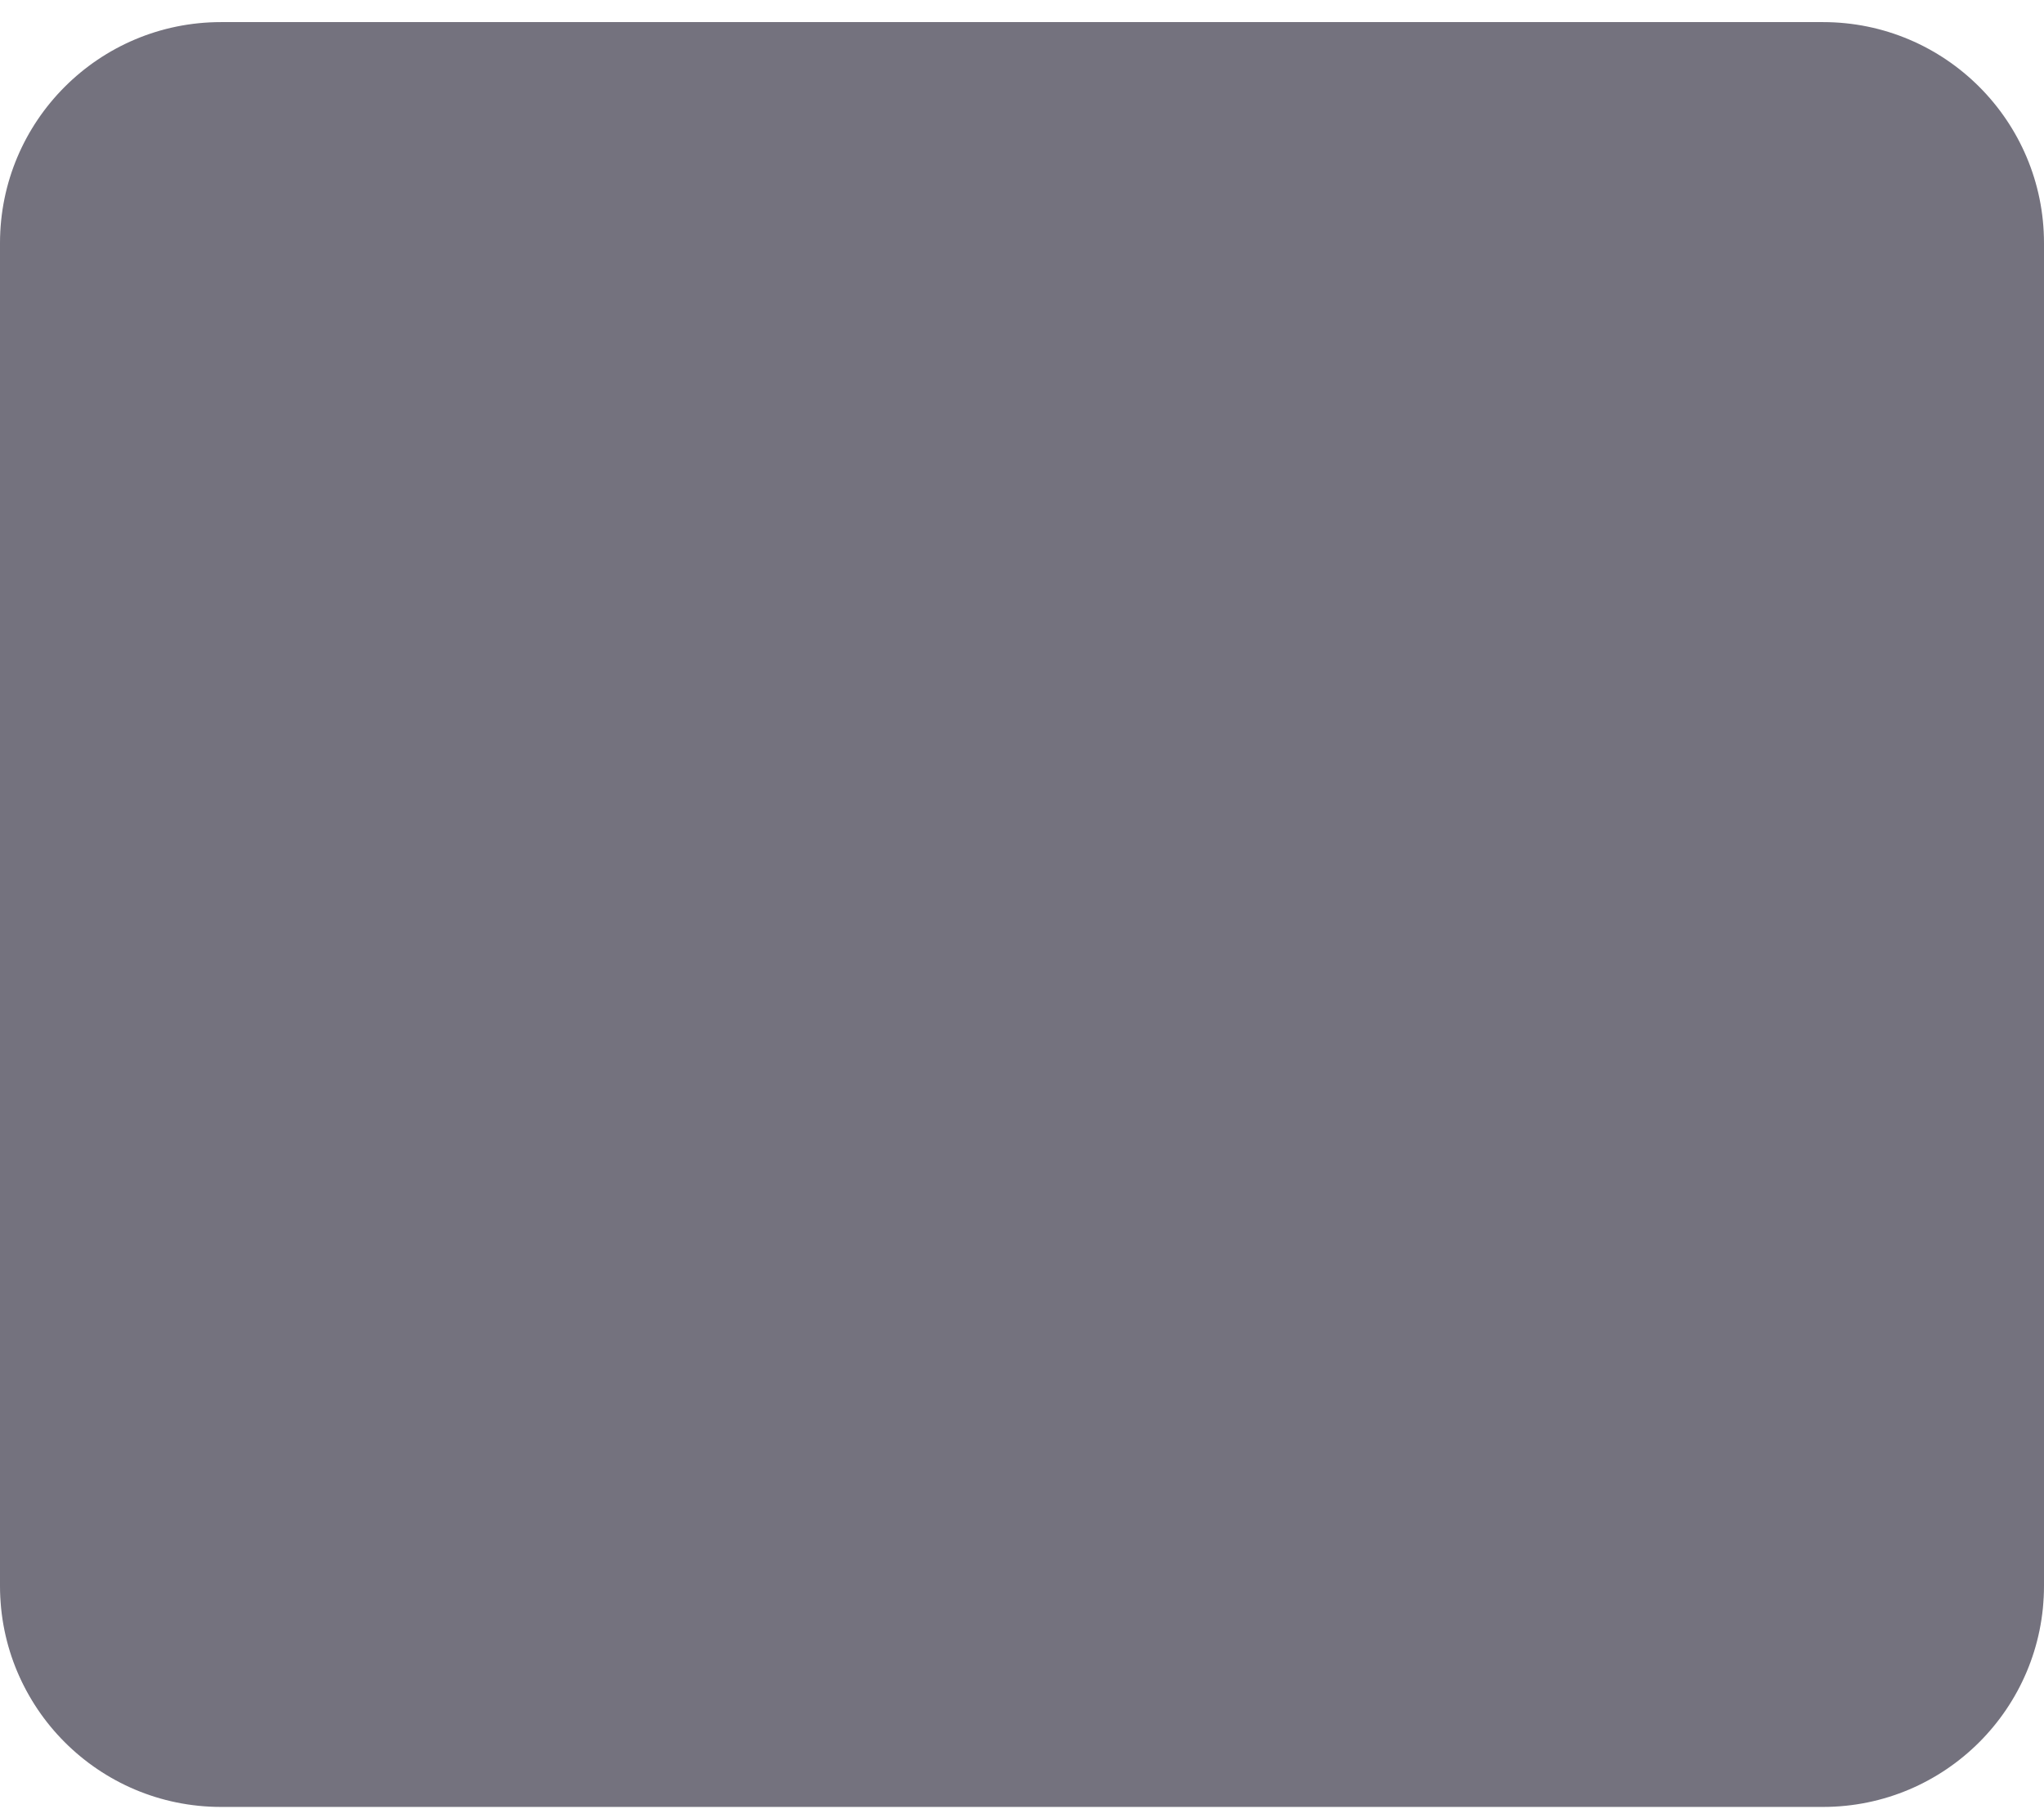 <svg width="370" height="329" viewBox="0 0 370 329" fill="none" xmlns="http://www.w3.org/2000/svg">
<g clip-path="url(#clip0_890_704)">
<g filter="url(#filter0_d_890_704)">
<path d="M0 40C0 17.909 17.909 0 40 0H330C352.091 0 370 17.909 370 40V283C370 305.091 352.091 323 330 323H40C17.909 323 0 305.091 0 283V40Z" fill="#181429" fill-opacity="0.6"/>
</g>
</g>
<defs>
<filter id="filter0_d_890_704" x="-4" y="0" width="378" height="331" filterUnits="userSpaceOnUse" color-interpolation-filters="sRGB">
<feFlood flood-opacity="0" result="BackgroundImageFix"/>
<feColorMatrix in="SourceAlpha" type="matrix" values="0 0 0 0 0 0 0 0 0 0 0 0 0 0 0 0 0 0 127 0" result="hardAlpha"/>
<feOffset dy="4"/>
<feGaussianBlur stdDeviation="2"/>
<feComposite in2="hardAlpha" operator="out"/>
<feColorMatrix type="matrix" values="0 0 0 0 0 0 0 0 0 0 0 0 0 0 0 0 0 0 0.25 0"/>
<feBlend mode="normal" in2="BackgroundImageFix" result="effect1_dropShadow_890_704"/>
<feBlend mode="normal" in="SourceGraphic" in2="effect1_dropShadow_890_704" result="shape"/>
</filter>
<clipPath id="clip0_890_704">
<rect width="370" height="329" rx="40" fill="white"/>
</clipPath>
</defs>
</svg>

